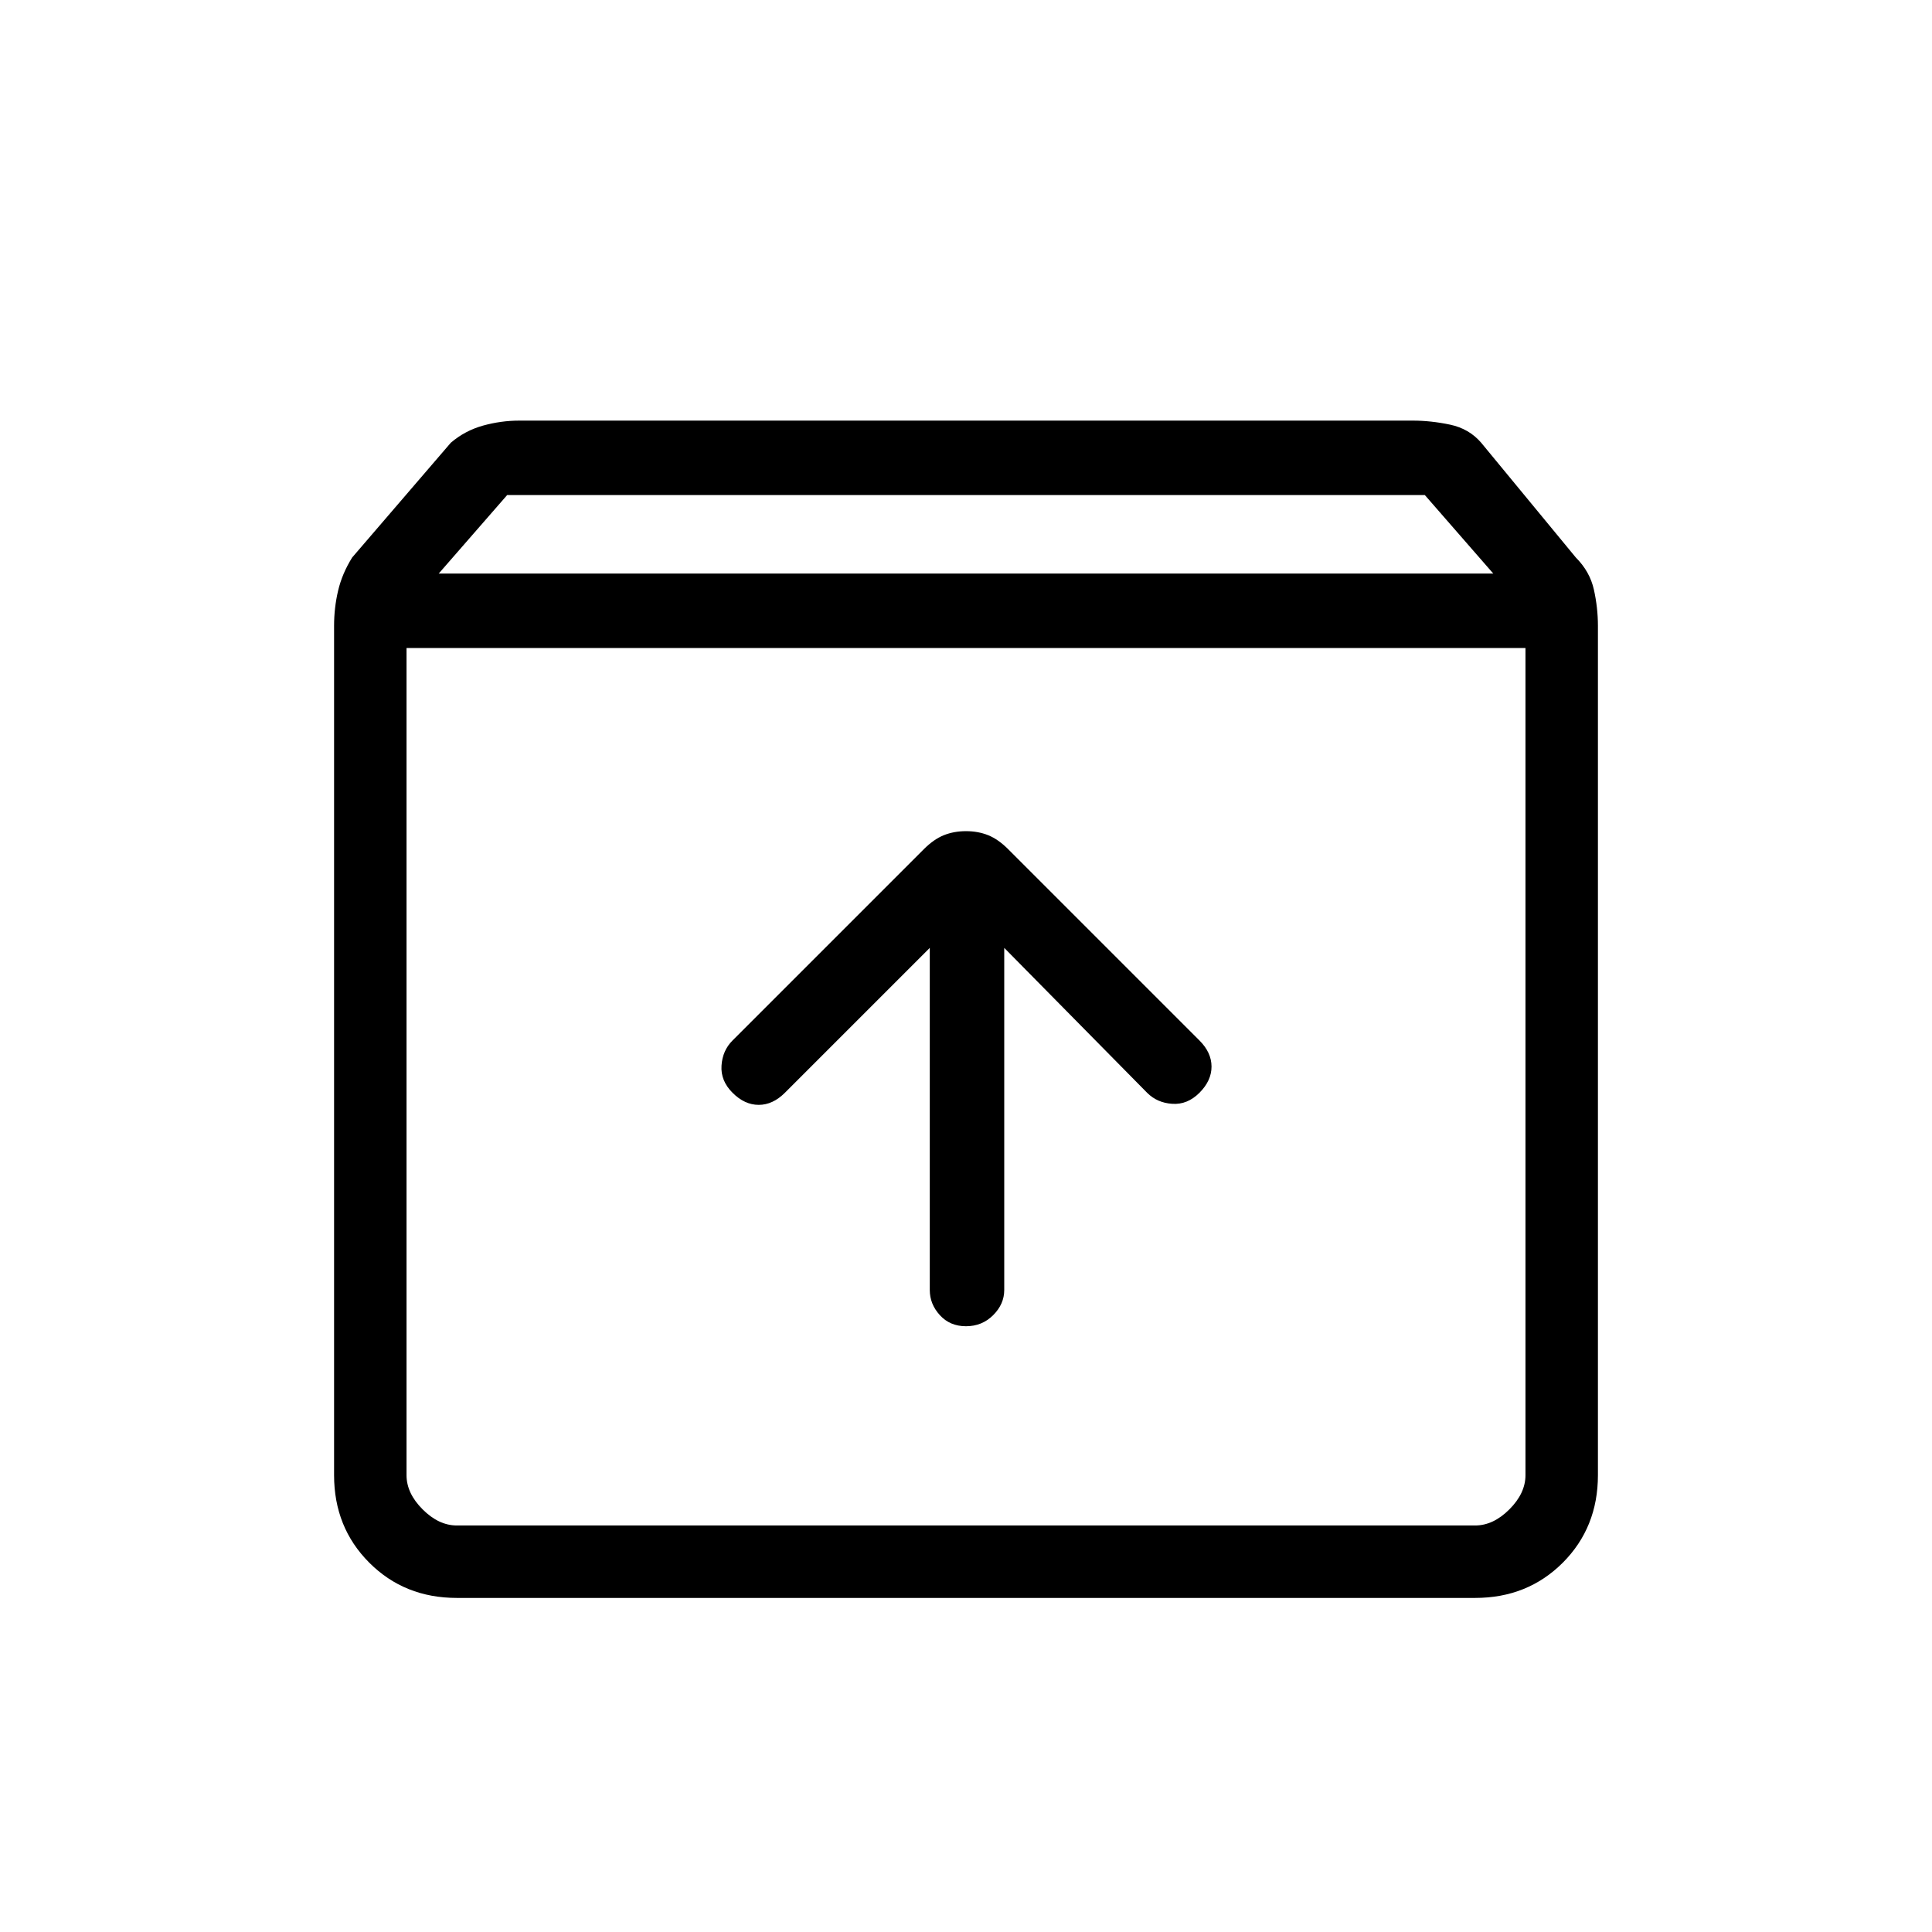 <svg xmlns="http://www.w3.org/2000/svg" height="24" width="24"><path d="M5.675 19.85Q5.025 19.85 4.588 19.413Q4.15 18.975 4.15 18.325V7.775Q4.15 7.55 4.2 7.338Q4.25 7.125 4.375 6.925L5.6 5.5Q5.775 5.35 6 5.287Q6.225 5.225 6.45 5.225H17.55Q17.775 5.225 18.013 5.275Q18.25 5.325 18.4 5.5L19.575 6.925Q19.75 7.1 19.8 7.325Q19.85 7.55 19.85 7.775V18.325Q19.85 18.975 19.413 19.413Q18.975 19.85 18.325 19.85ZM5.45 7.125H18.55L17.7 6.15H6.3ZM5.675 18.95H18.325Q18.55 18.95 18.75 18.75Q18.95 18.55 18.95 18.325V8.05H5.05V18.325Q5.05 18.55 5.25 18.75Q5.45 18.95 5.675 18.95ZM12 16.475Q12.2 16.475 12.338 16.337Q12.475 16.2 12.475 16.025V11.775L14.25 13.575Q14.375 13.7 14.562 13.712Q14.75 13.725 14.9 13.575Q15.05 13.425 15.05 13.25Q15.05 13.075 14.9 12.925L12.525 10.55Q12.4 10.425 12.275 10.375Q12.15 10.325 12 10.325Q11.85 10.325 11.725 10.375Q11.6 10.425 11.475 10.55L9.1 12.925Q8.975 13.05 8.963 13.237Q8.95 13.425 9.1 13.575Q9.25 13.725 9.425 13.725Q9.6 13.725 9.75 13.575L11.55 11.775V16.025Q11.55 16.2 11.675 16.337Q11.8 16.475 12 16.475ZM5.05 18.95Q5.05 18.95 5.05 18.75Q5.05 18.55 5.05 18.325V8.05V18.325Q5.05 18.55 5.05 18.75Q5.05 18.95 5.05 18.95Z"/></svg>